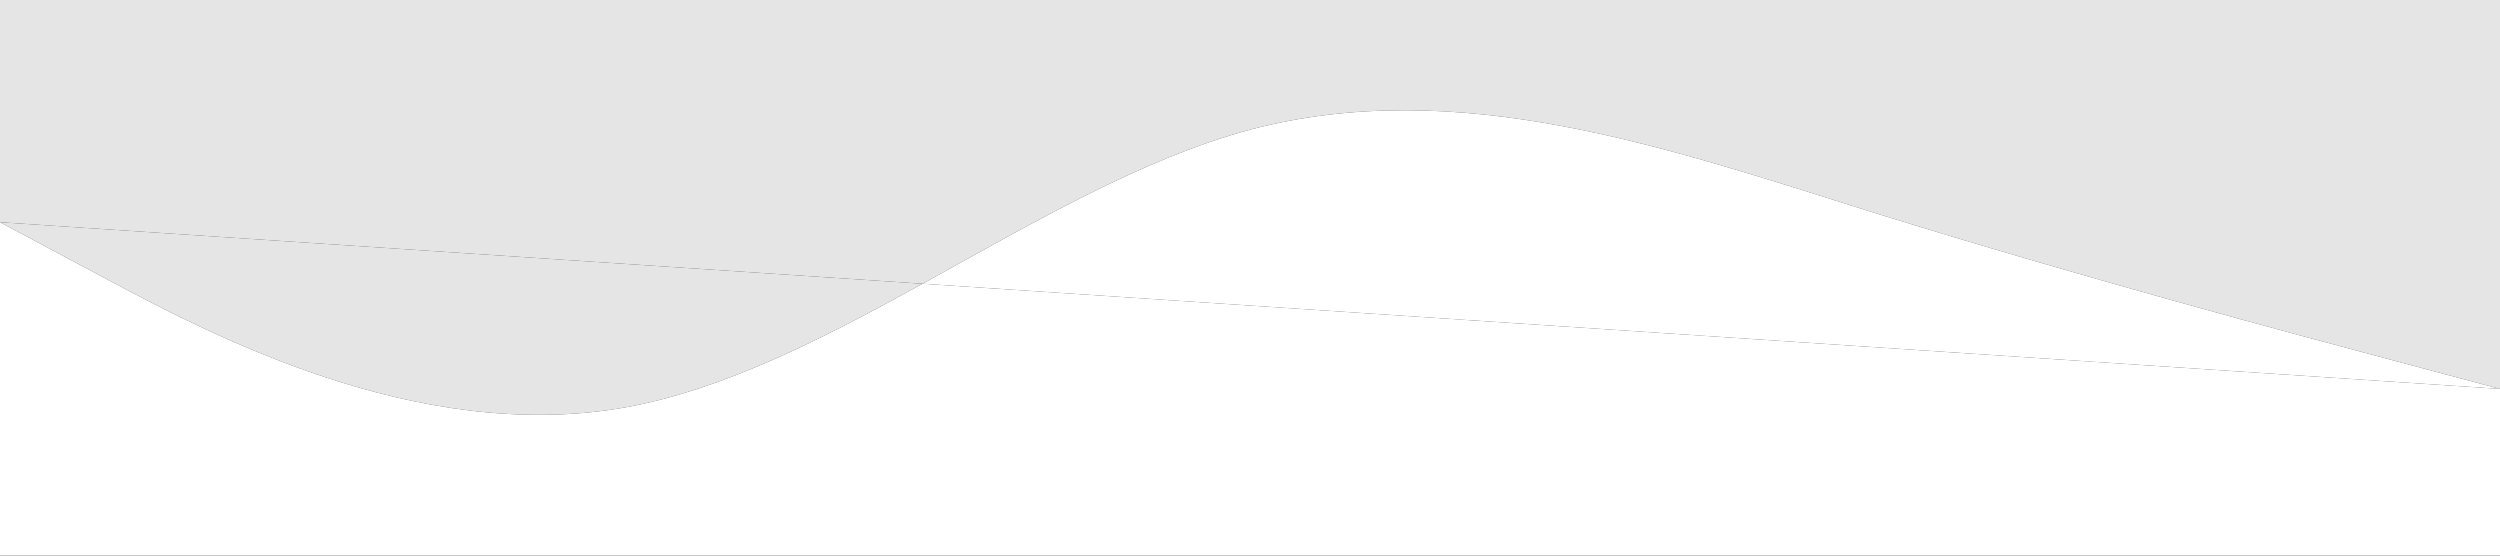 <svg id="Livello_1" data-name="Livello 1" xmlns="http://www.w3.org/2000/svg" viewBox="0 0 1440 320"><rect x="0" y="0" width="1440" height="320" fill="#333333" stroke="none"/><defs><style>.cls-1{fill:#e5e5e5;}.cls-2{fill:#fff;}</style></defs><path class="cls-1" d="M0,128l531.4,35.43C474.27,194.92,417.13,224.37,360,234.7,240,256,120,192,60,160Z"/><path class="cls-1" d="M1440,0V224l-60-16c-60-16-180-48-300-85.3C960,85,840,43,720,74.7c-62.87,16.92-125.73,54.07-188.6,88.73L0,128V0Z"/><path class="cls-2" d="M1440,224v96H0V128l60,32c60,32,180,96,300,74.7,57.13-10.33,114.27-39.78,171.4-71.27Z"/><path class="cls-2" d="M1440,224,531.4,163.43C594.27,128.77,657.13,91.62,720,74.7,840,43,960,85,1080,122.7,1200,160,1320,192,1380,208Z"/></svg>